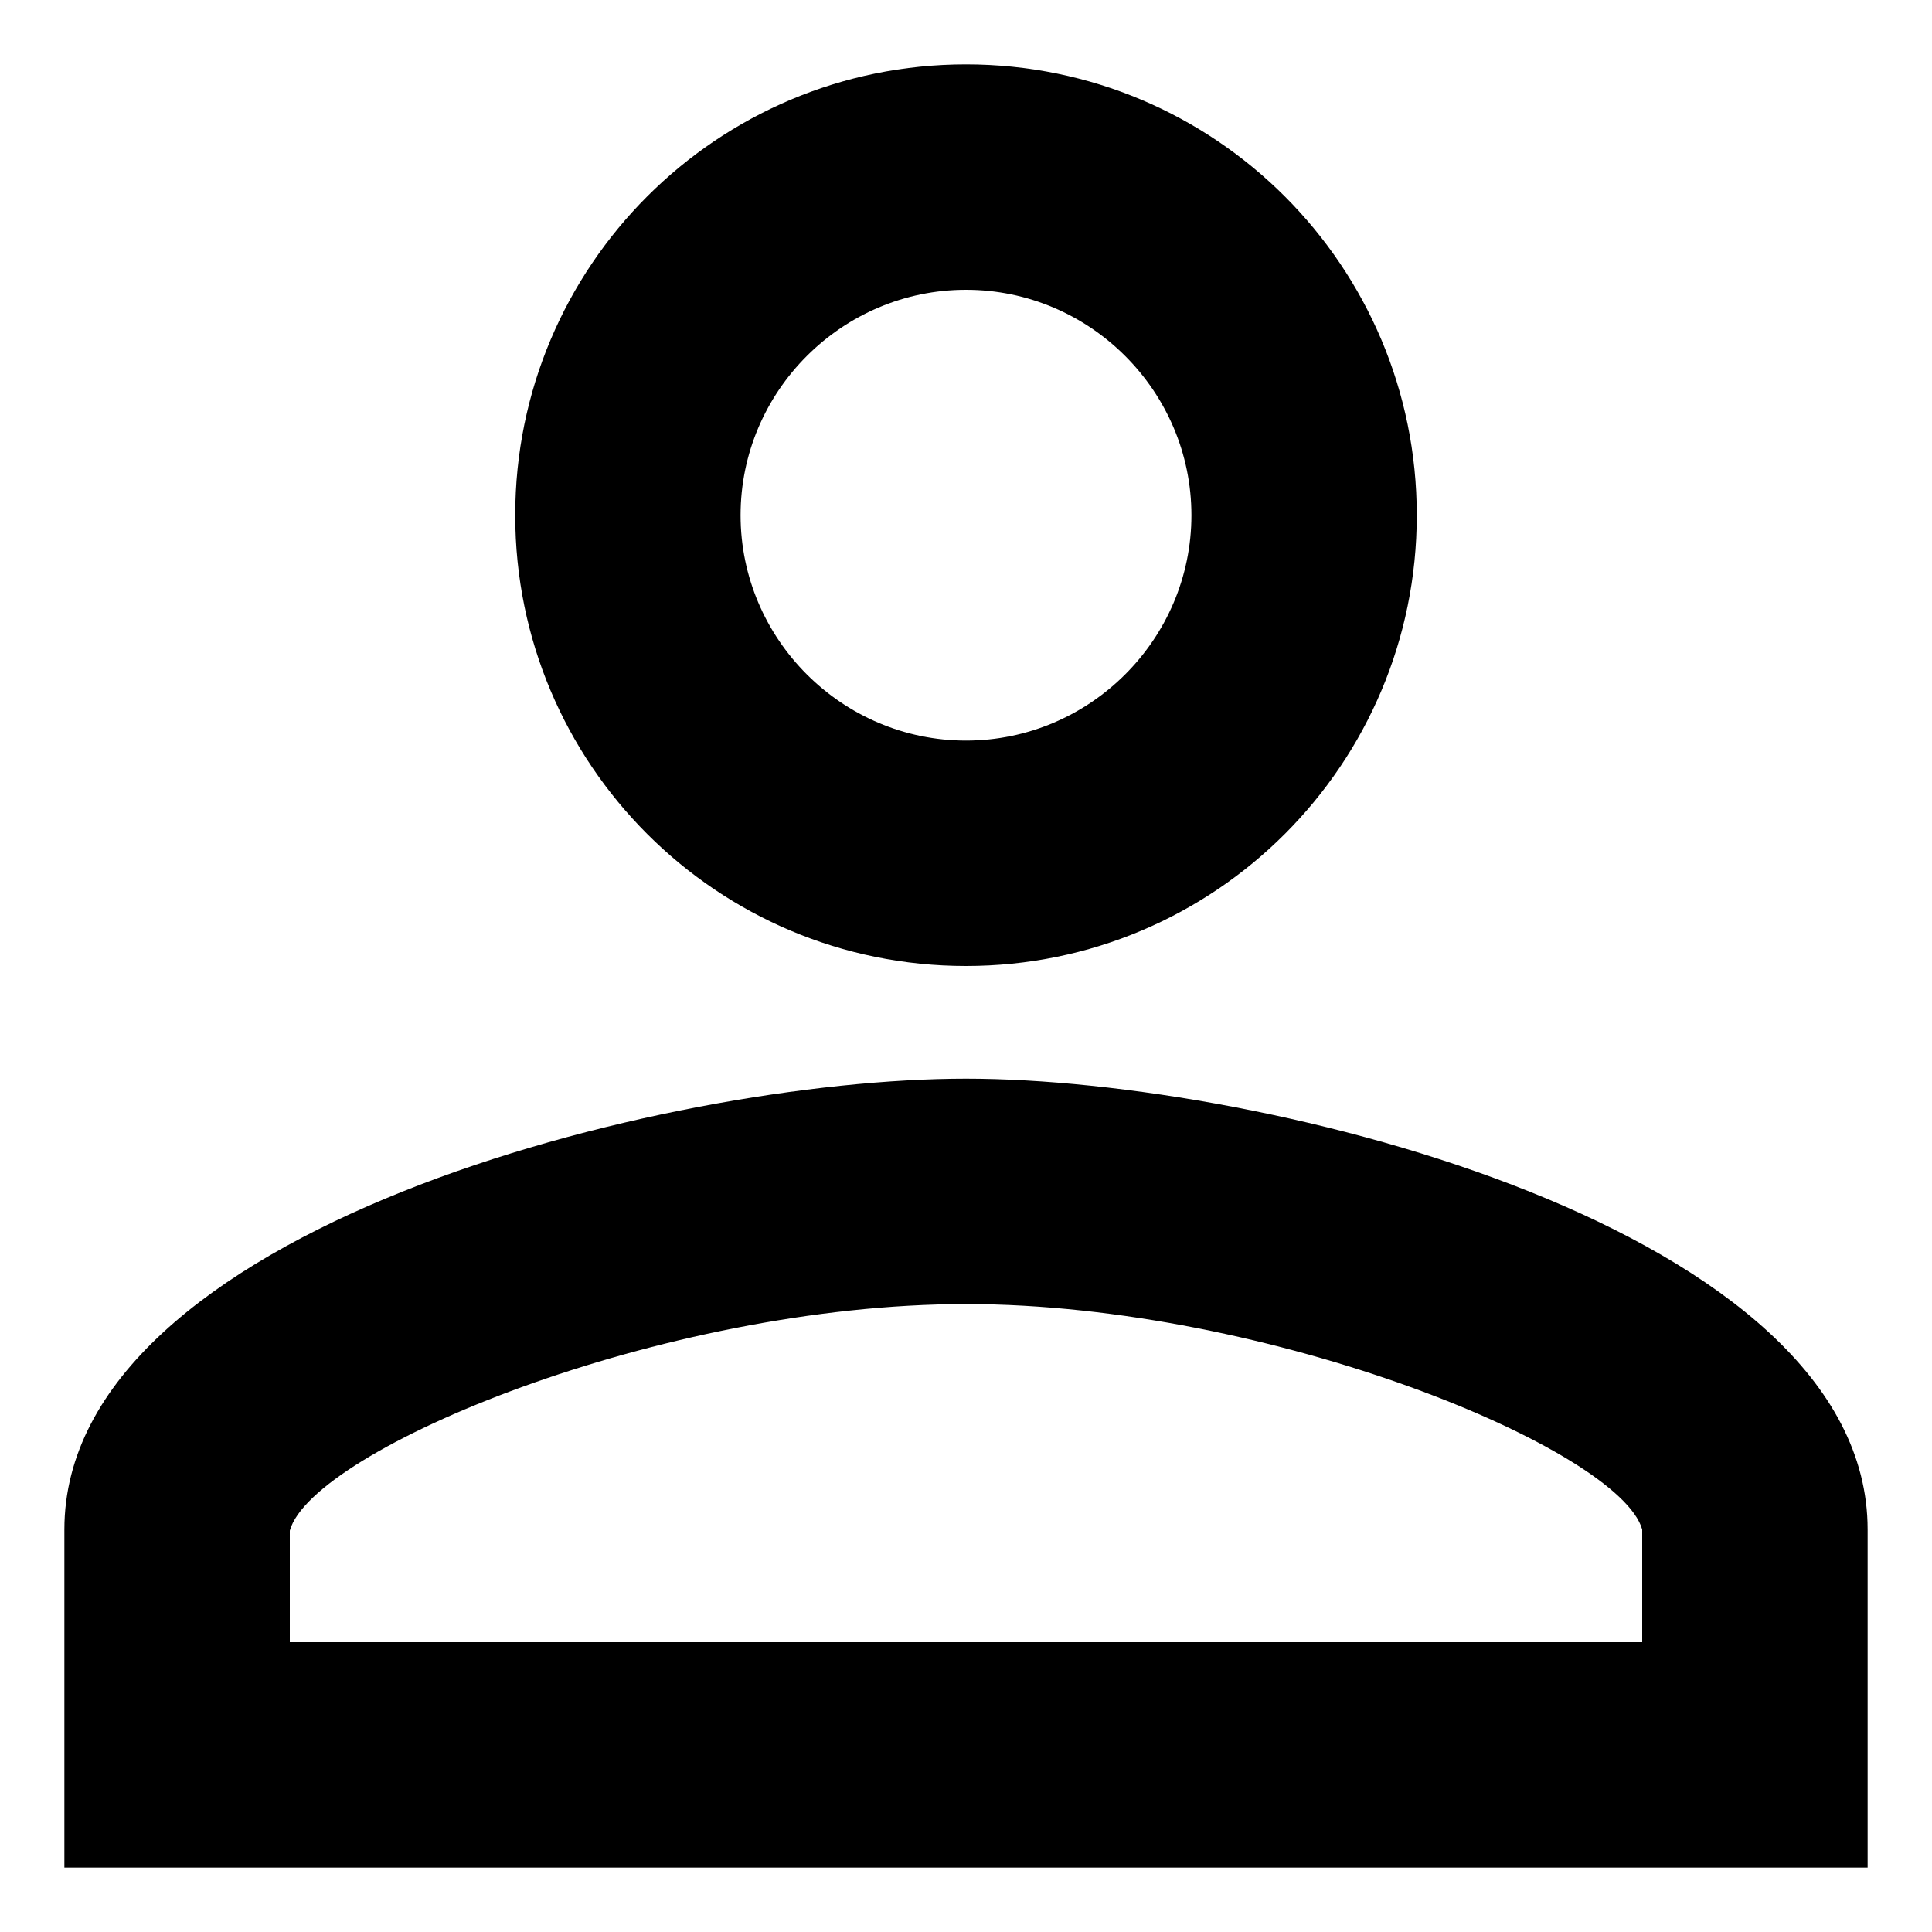 <svg width="25" height="25" viewBox="0 0 25 25" fill="none" xmlns="http://www.w3.org/2000/svg">
<path fill-rule="evenodd" clip-rule="evenodd" d="M12.5 0.833C9.277 0.833 6.667 3.444 6.667 6.667C6.667 9.89 9.277 12.5 12.5 12.5C15.723 12.5 18.333 9.89 18.333 6.667C18.333 3.444 15.723 0.833 12.5 0.833ZM15.417 6.667C15.417 5.062 14.104 3.75 12.5 3.75C10.896 3.75 9.583 5.062 9.583 6.667C9.583 8.271 10.896 9.583 12.5 9.583C14.104 9.583 15.417 8.271 15.417 6.667ZM21.25 19.792C20.958 18.756 16.437 16.875 12.5 16.875C8.562 16.875 4.042 18.756 3.75 19.806V21.25H21.25V19.792ZM0.833 19.792C0.833 15.912 8.606 13.958 12.5 13.958C16.394 13.958 24.167 15.912 24.167 19.792V24.167H0.833V19.792Z" fill="black"/>
</svg>
